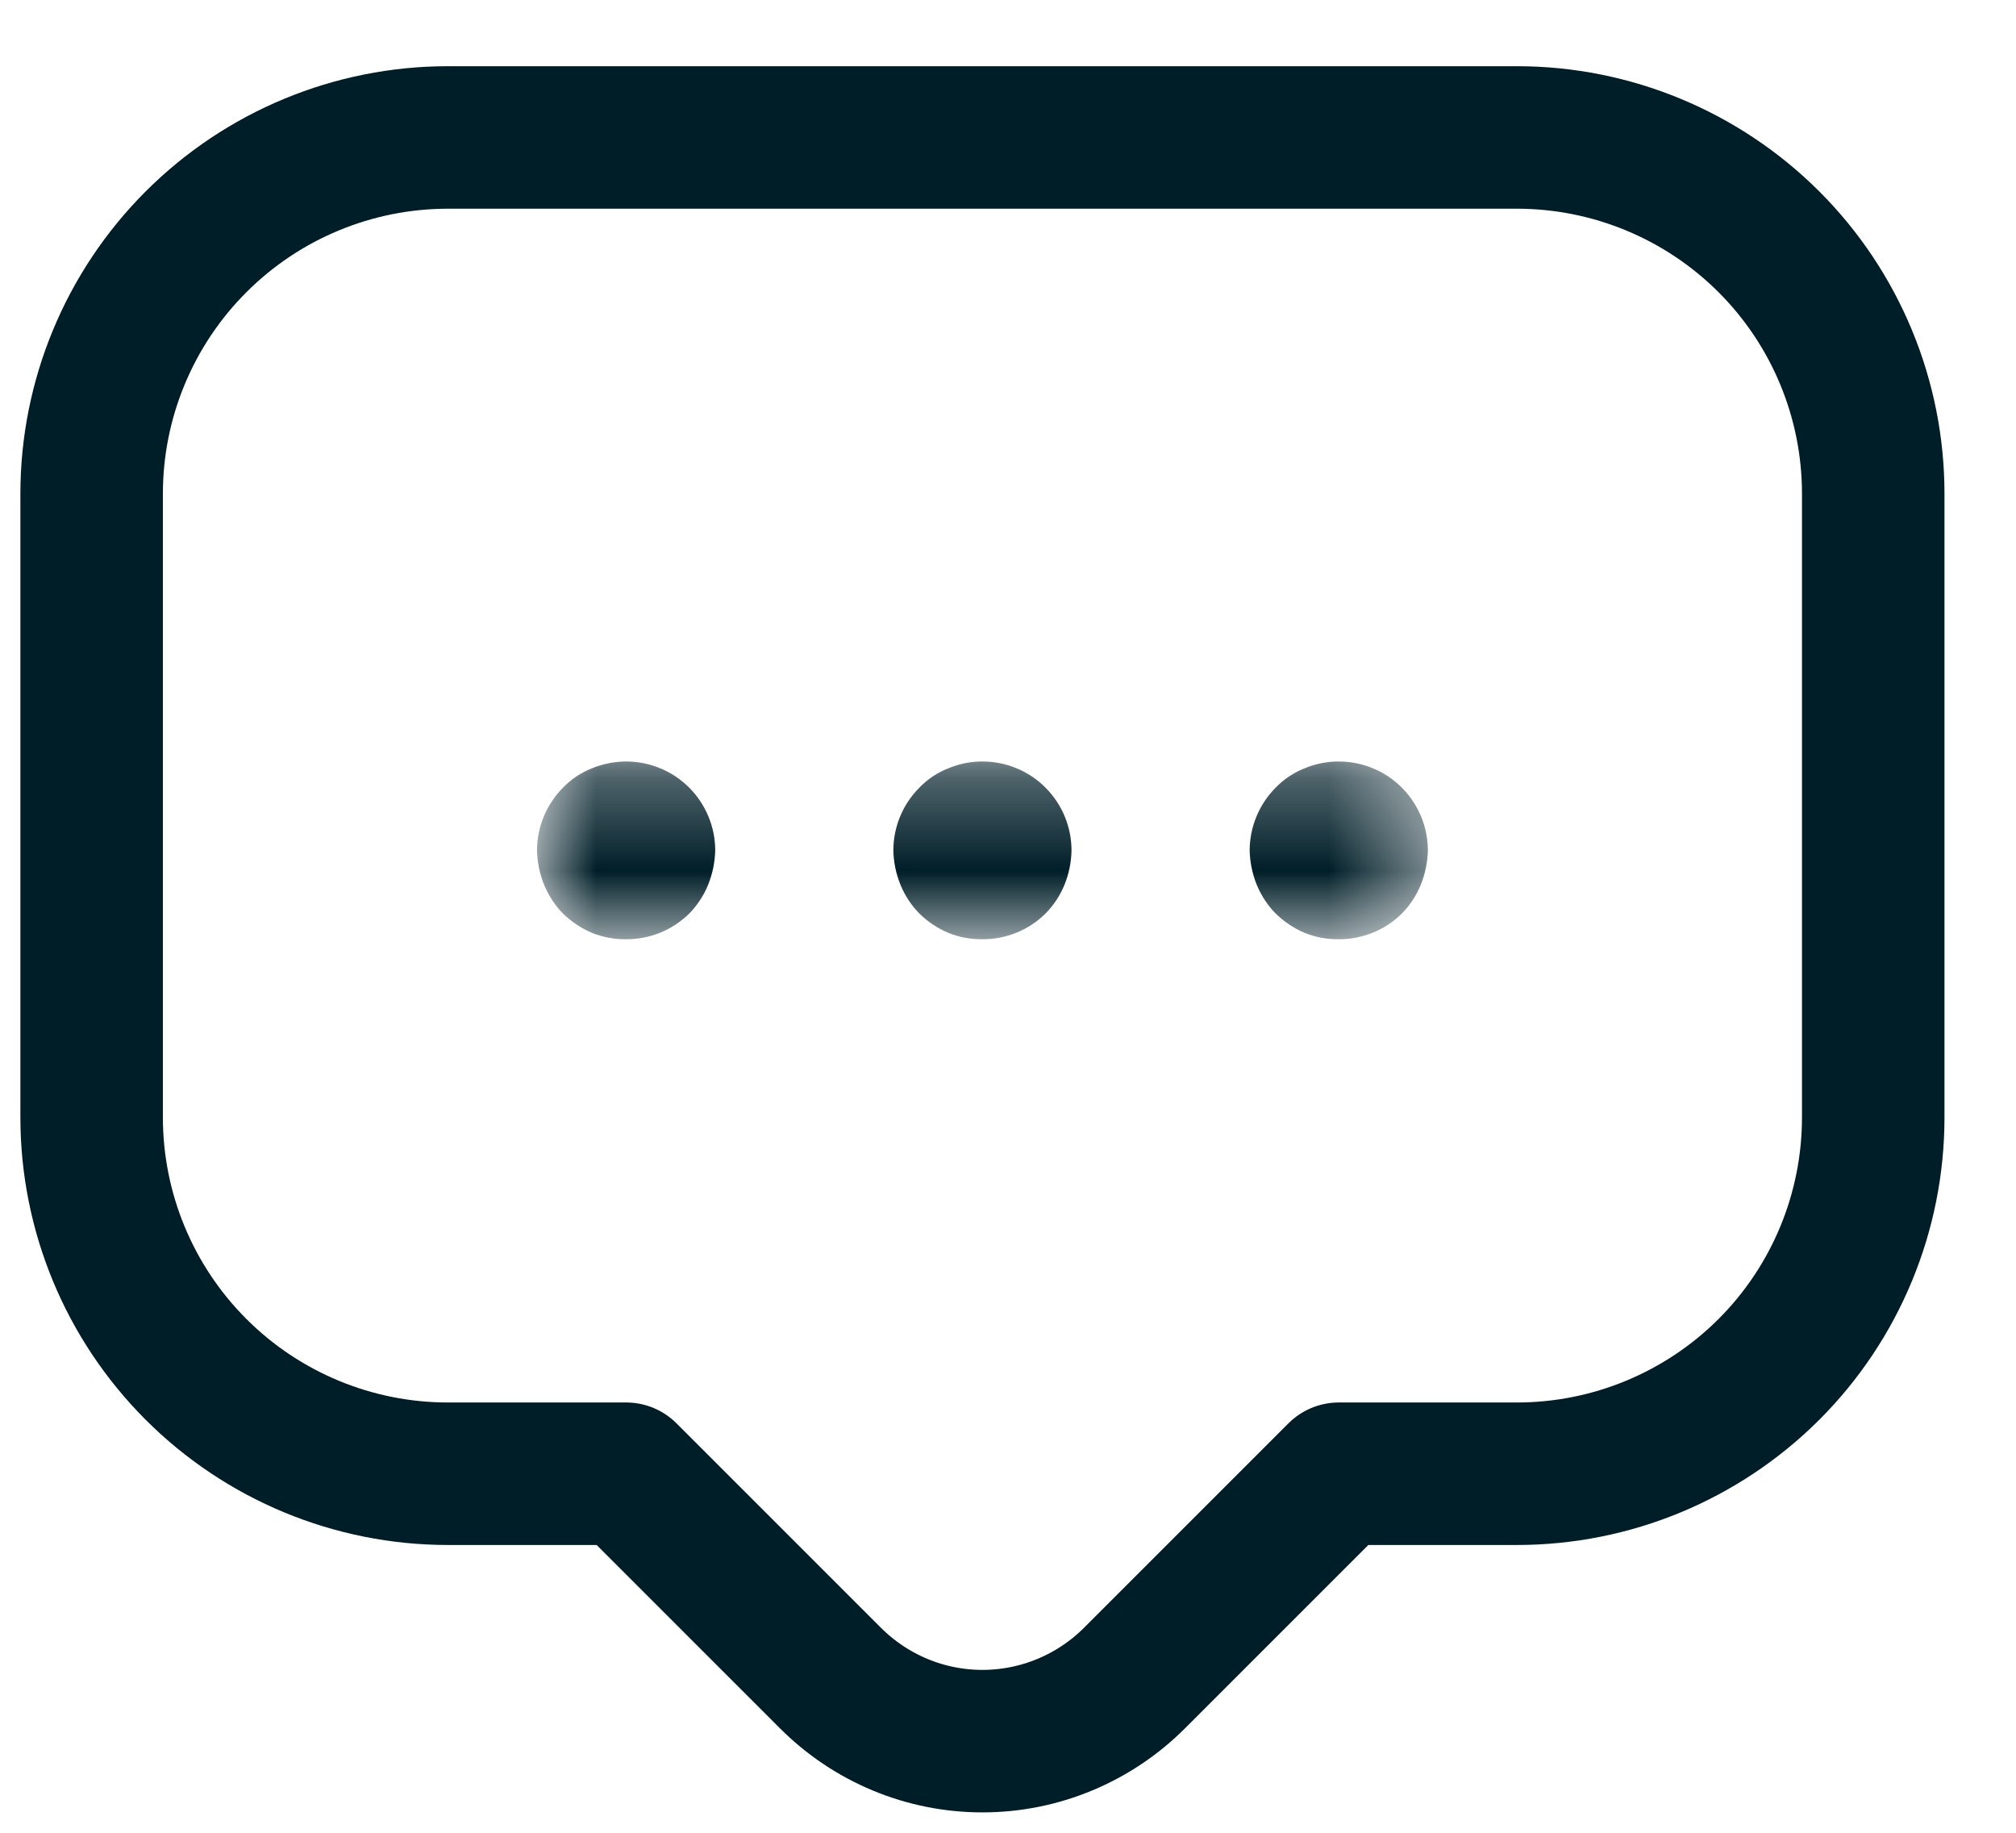 <svg width="22" height="20" viewBox="0 0 22 20" fill="none" xmlns="http://www.w3.org/2000/svg">
<path d="M6.833 16.082L9.059 18.308C9.277 18.527 9.536 18.701 9.821 18.82C10.106 18.939 10.412 19 10.721 19C11.03 19 11.336 18.939 11.621 18.82C11.907 18.701 12.166 18.527 12.384 18.308L14.61 16.082H16.554C17.585 16.082 18.574 15.672 19.304 14.943C20.033 14.214 20.442 13.225 20.442 12.193V5.388C20.442 4.357 20.033 3.368 19.304 2.639C18.574 1.91 17.585 1.5 16.554 1.5H4.888C3.857 1.5 2.868 1.91 2.139 2.639C1.41 3.368 1 4.357 1 5.388V12.193C1 13.225 1.41 14.214 2.139 14.943C2.868 15.672 3.857 16.082 4.888 16.082H6.833Z" stroke="#001E28" stroke-width="1.555" stroke-linecap="round" stroke-linejoin="round"/>
<mask id="mask0_14_534" style="mask-type:luminance" maskUnits="userSpaceOnUse" x="5" y="8" width="11" height="3">
<path d="M15.582 8.305H5.861V10.249H15.582V8.305Z" fill="white"/>
</mask>
<g mask="url(#mask0_14_534)">
<path d="M14.61 10.249C14.483 10.251 14.358 10.228 14.24 10.181C14.121 10.131 14.012 10.058 13.919 9.967C13.832 9.878 13.763 9.772 13.715 9.656C13.666 9.536 13.64 9.407 13.637 9.277C13.639 9.022 13.74 8.778 13.919 8.597C14.009 8.503 14.119 8.43 14.24 8.383C14.418 8.309 14.614 8.291 14.802 8.329C14.991 8.367 15.164 8.46 15.3 8.597C15.479 8.778 15.581 9.022 15.582 9.277C15.579 9.407 15.553 9.536 15.504 9.656C15.457 9.772 15.387 9.878 15.3 9.967C15.209 10.057 15.101 10.129 14.983 10.177C14.864 10.225 14.738 10.25 14.61 10.249Z" fill="#001E28"/>
<path d="M10.721 10.249C10.595 10.251 10.469 10.228 10.352 10.181C10.232 10.131 10.123 10.058 10.031 9.967C9.944 9.878 9.874 9.772 9.827 9.656C9.778 9.536 9.751 9.407 9.749 9.277C9.75 9.022 9.851 8.778 10.031 8.597C10.121 8.503 10.23 8.43 10.352 8.383C10.53 8.309 10.725 8.291 10.914 8.329C11.103 8.367 11.276 8.46 11.411 8.597C11.591 8.778 11.692 9.022 11.693 9.277C11.691 9.407 11.665 9.536 11.616 9.656C11.568 9.772 11.499 9.878 11.411 9.967C11.321 10.057 11.213 10.129 11.094 10.177C10.976 10.225 10.849 10.25 10.721 10.249Z" fill="#001E28"/>
<path d="M6.833 10.249C6.706 10.251 6.581 10.228 6.463 10.181C6.344 10.131 6.235 10.058 6.142 9.968C6.055 9.878 5.986 9.772 5.938 9.656C5.889 9.536 5.863 9.407 5.86 9.277C5.862 9.022 5.963 8.778 6.142 8.597C6.232 8.503 6.342 8.43 6.463 8.383C6.641 8.31 6.837 8.291 7.025 8.329C7.214 8.367 7.387 8.46 7.523 8.597C7.702 8.778 7.804 9.022 7.805 9.277C7.802 9.407 7.776 9.536 7.727 9.656C7.68 9.772 7.61 9.878 7.523 9.968C7.432 10.057 7.324 10.129 7.206 10.177C7.087 10.226 6.961 10.25 6.833 10.249Z" fill="#001E28"/>
</g>
</svg>
